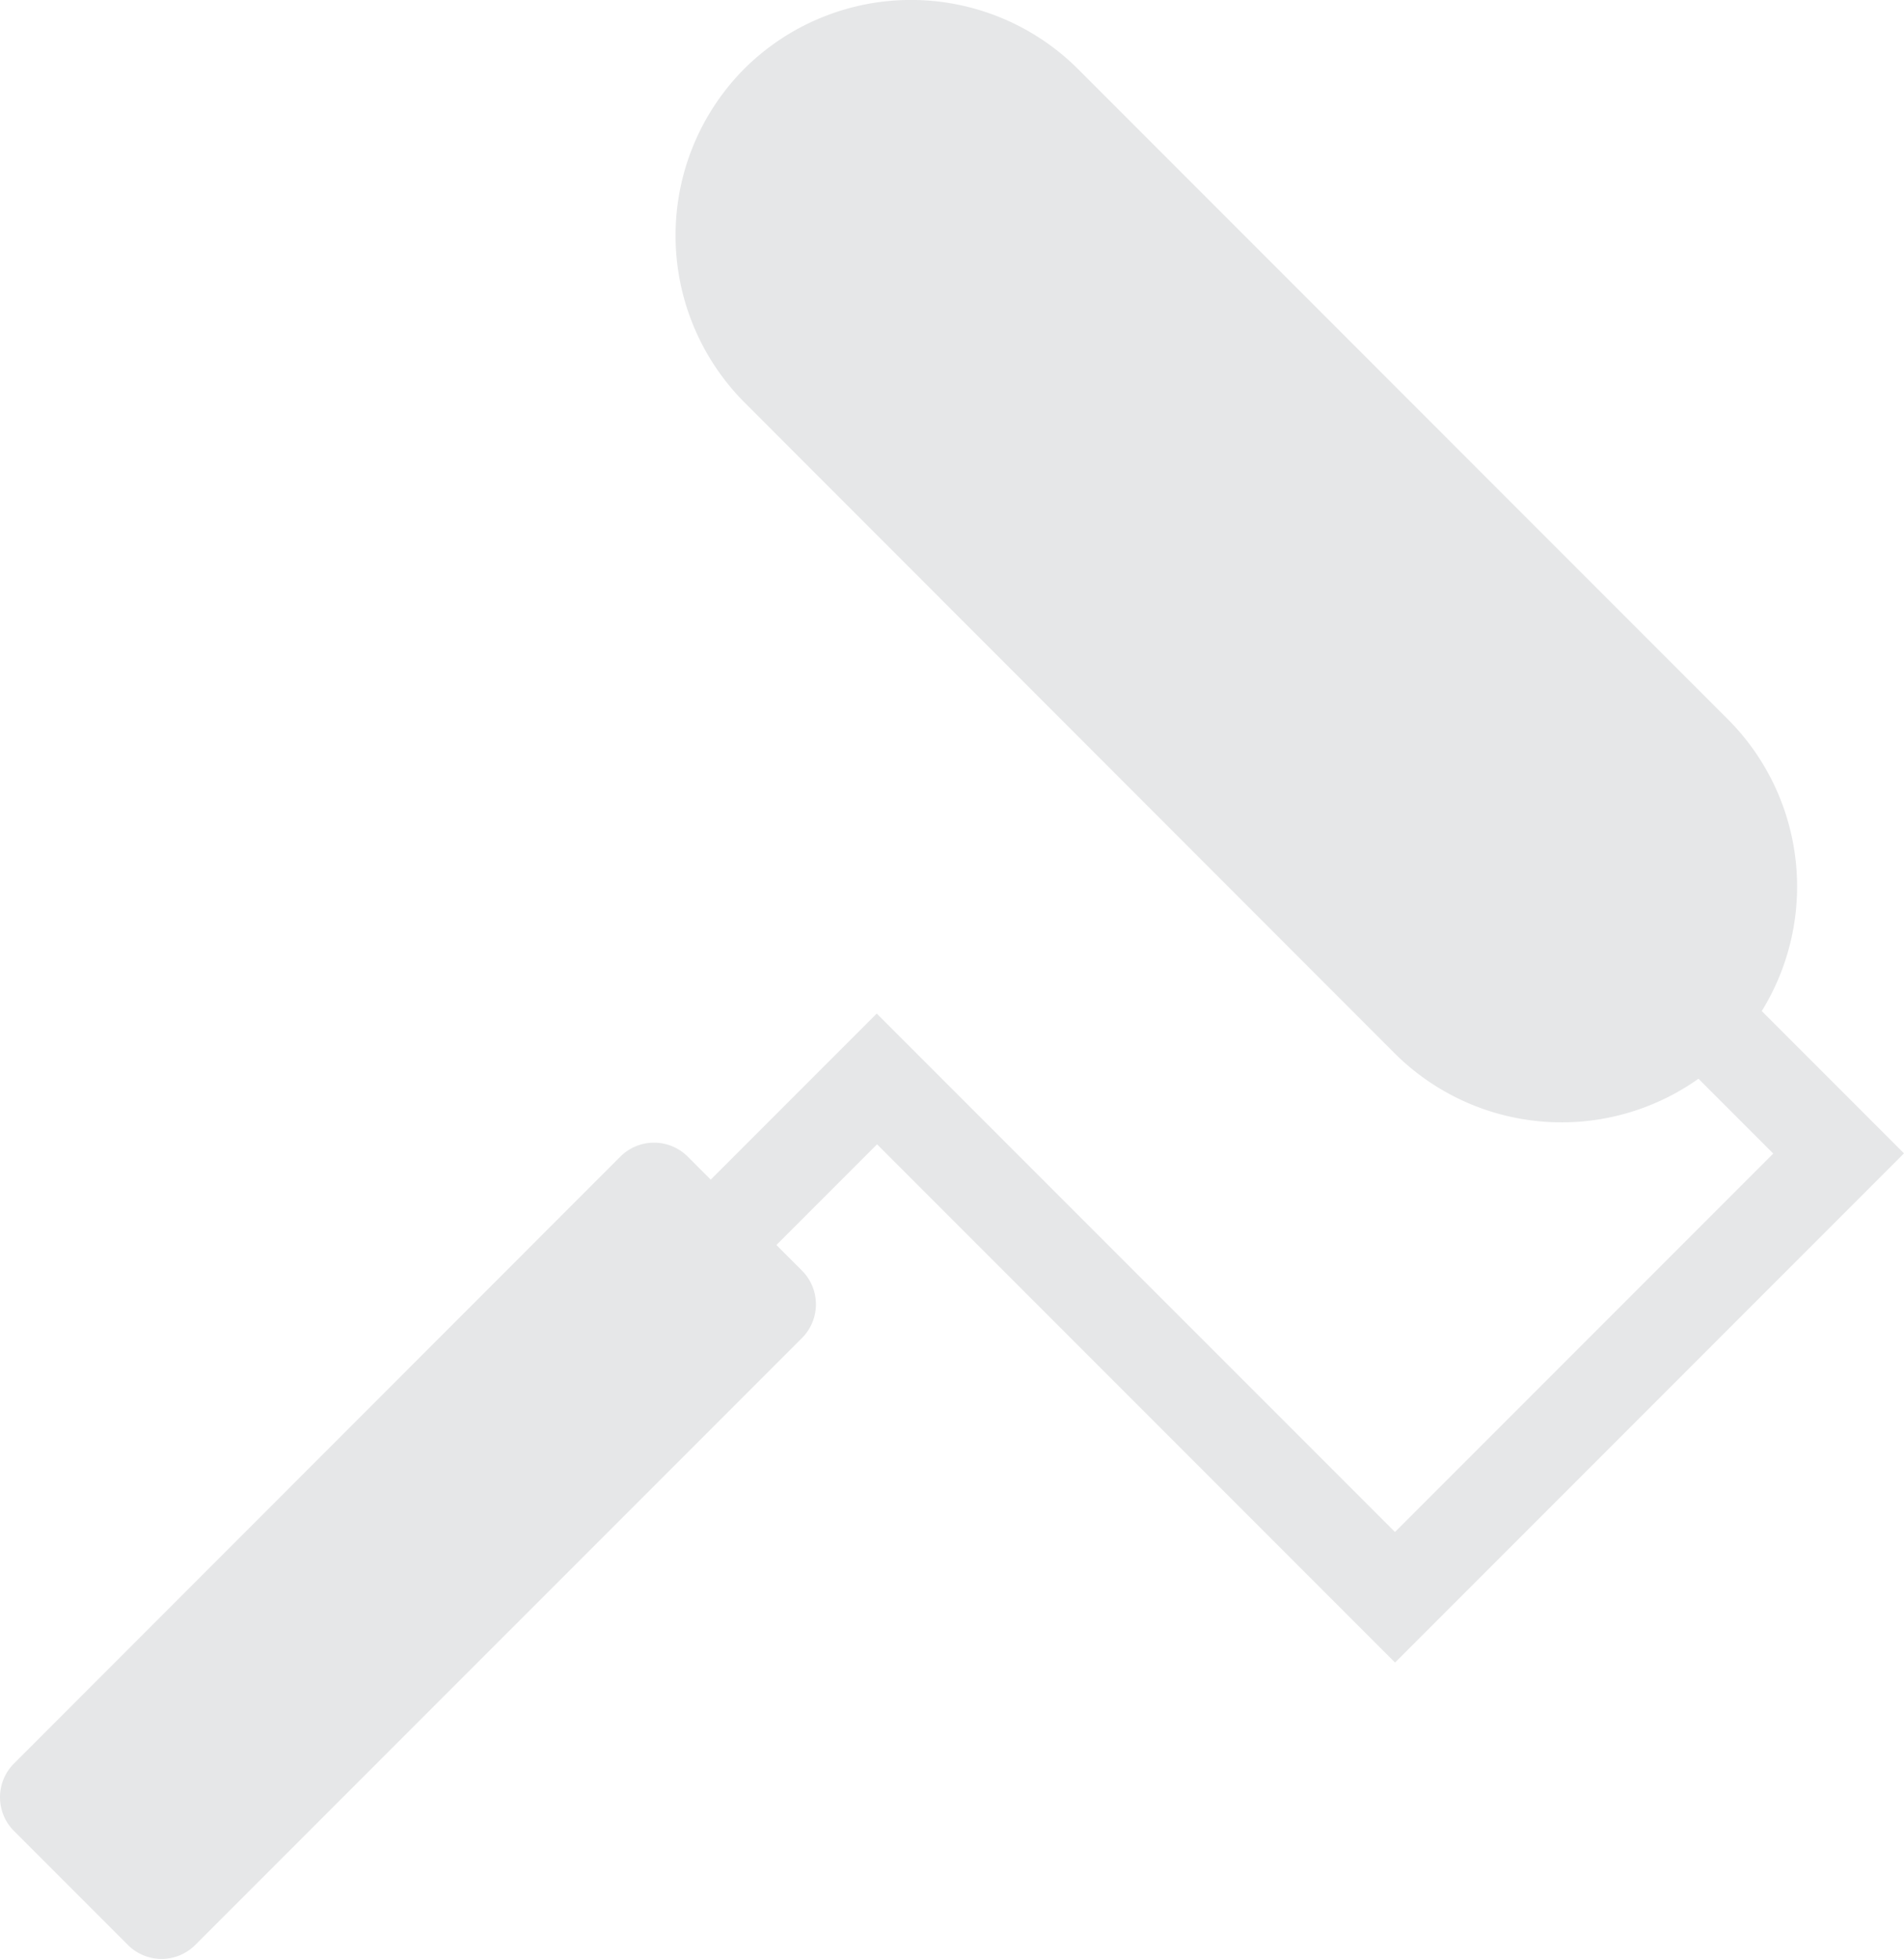 <svg xmlns="http://www.w3.org/2000/svg" viewBox="0 0 288.47 296.65">
  <defs>
    <style>
      .a {
        fill: #e6e7e8;
        fill-rule: evenodd;
      }
    </style>
  </defs>
  <title>Artboard 1</title>
  <path class="a" d="M2.1,267.08,94,175.14a7.22,7.22,0,0,1,10.18,0l3.5,3.5,25.15-25.15L211.35,232l57.31-57.31-11.33-11.33a35.84,35.84,0,0,1-46-3.82L112.77,60.92a35.82,35.82,0,0,1,0-50.51h0a35.82,35.82,0,0,1,50.51,0L261.86,109a35.85,35.85,0,0,1,5.06,44.11l21.55,21.55-77.11,77.11-78.48-78.48-15.25,15.25,3.89,3.89a7.22,7.22,0,0,1,0,10.18L29.57,294.55a7.22,7.22,0,0,1-10.18,0L2.1,277.26A7.22,7.22,0,0,1,2.1,267.08Z"/>
</svg>
